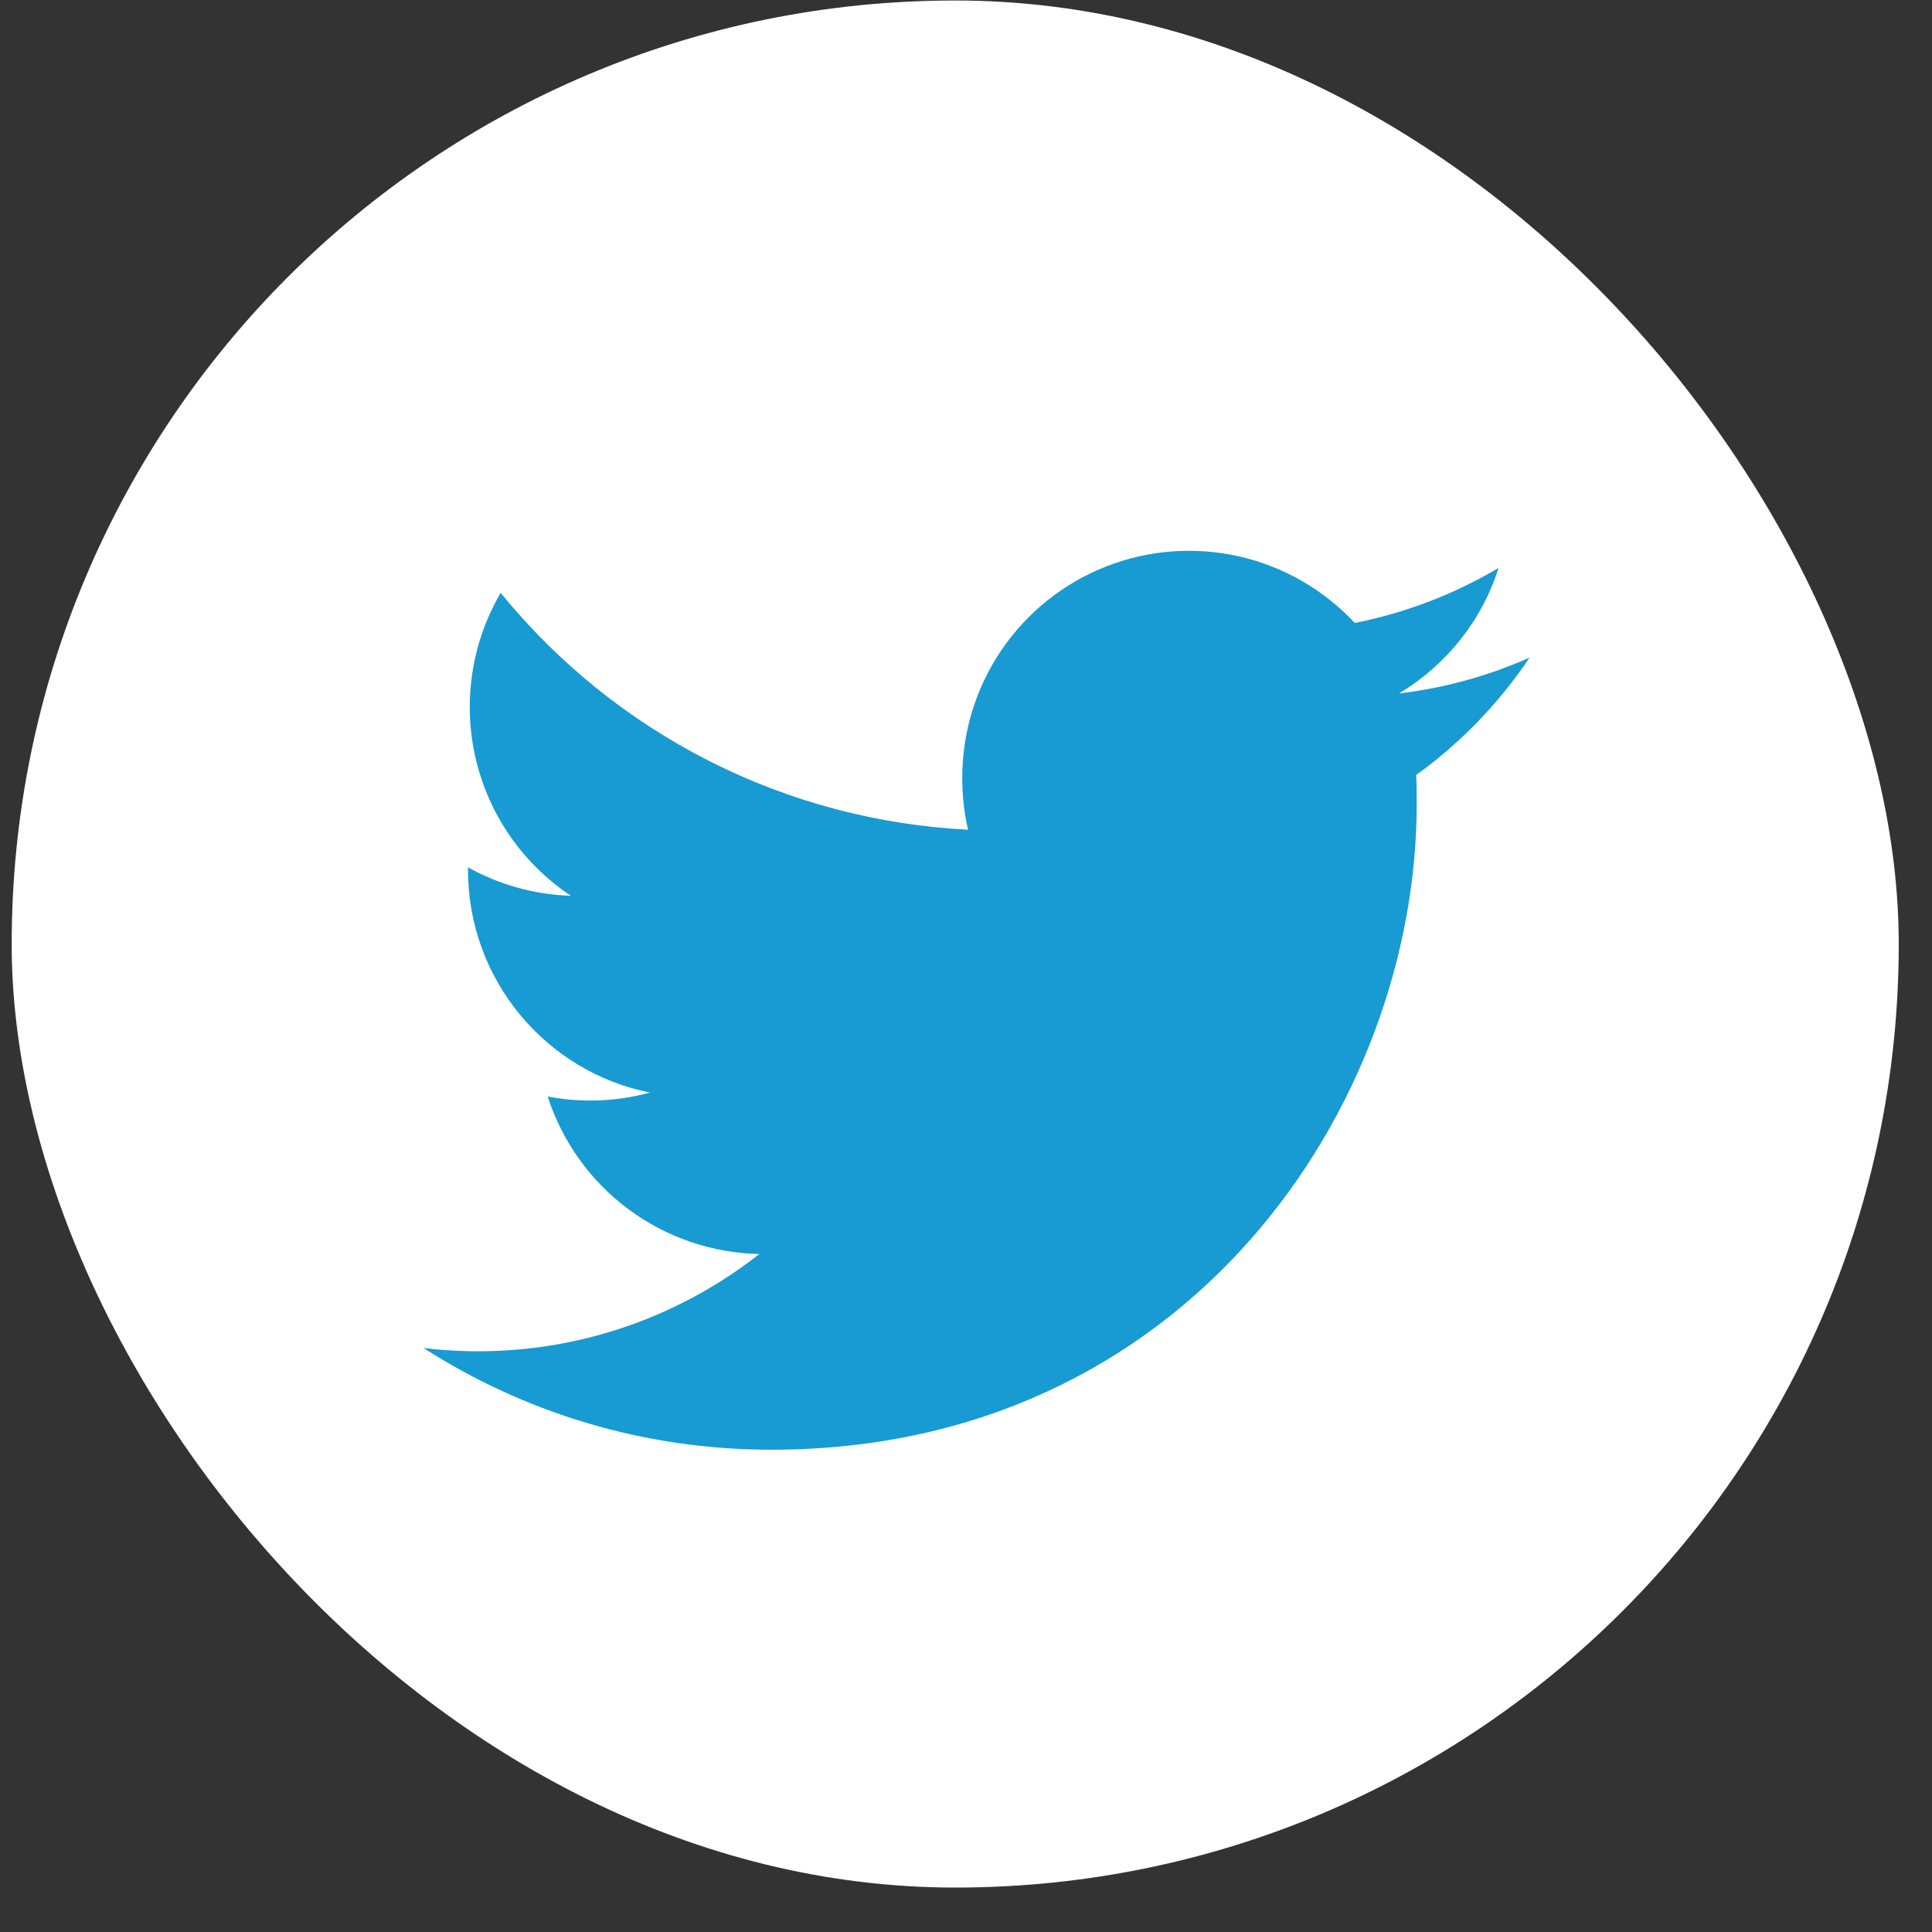 <svg width="43" height="43" viewBox="0 0 43 43" fill="none" xmlns="http://www.w3.org/2000/svg">
<rect x="0" y="0" width="43" height="43" fill="#333333" stroke="none"/>
<g clip-path="url(#clip0_67_6460)">
<path d="M33.302 0.011H9.217C4.27 0.011 0.26 4.021 0.26 8.968V33.053C0.26 38 4.27 42.011 9.217 42.011H33.302C38.249 42.011 42.26 38 42.26 33.053V8.968C42.26 4.021 38.249 0.011 33.302 0.011Z" fill="white"/>
<path fill-rule="evenodd" clip-rule="evenodd" d="M34.035 14.64C33.114 15.048 32.137 15.316 31.137 15.434C32.183 14.806 32.983 13.816 33.352 12.641C32.363 13.227 31.281 13.641 30.153 13.865C29.462 13.123 28.563 12.607 27.574 12.383C26.585 12.16 25.551 12.239 24.608 12.612C23.665 12.985 22.856 13.633 22.287 14.472C21.718 15.311 21.415 16.302 21.417 17.317C21.416 17.704 21.459 18.09 21.546 18.467C19.54 18.366 17.576 17.845 15.784 16.937C13.992 16.028 12.411 14.753 11.143 13.195C10.495 14.306 10.295 15.623 10.586 16.876C10.876 18.13 11.635 19.225 12.706 19.937C11.903 19.912 11.118 19.695 10.417 19.304V19.365C10.417 21.814 12.158 23.856 14.465 24.317C13.723 24.52 12.944 24.549 12.189 24.404C12.512 25.406 13.139 26.283 13.984 26.911C14.829 27.54 15.849 27.889 16.901 27.91C15.854 28.733 14.655 29.342 13.373 29.701C12.09 30.06 10.749 30.162 9.427 30.002C11.66 31.435 14.312 32.266 17.166 32.266C26.456 32.266 31.531 24.576 31.531 17.901C31.531 17.686 31.531 17.47 31.519 17.249C32.503 16.541 33.364 15.649 34.041 14.64H34.035Z" fill="#189AD3"/>
</g>
<defs>
<clipPath id="clip0_67_6460">
<rect x="0.26" y="0.011" width="42" height="42" rx="21" fill="white"/>
</clipPath>
</defs>
</svg>

